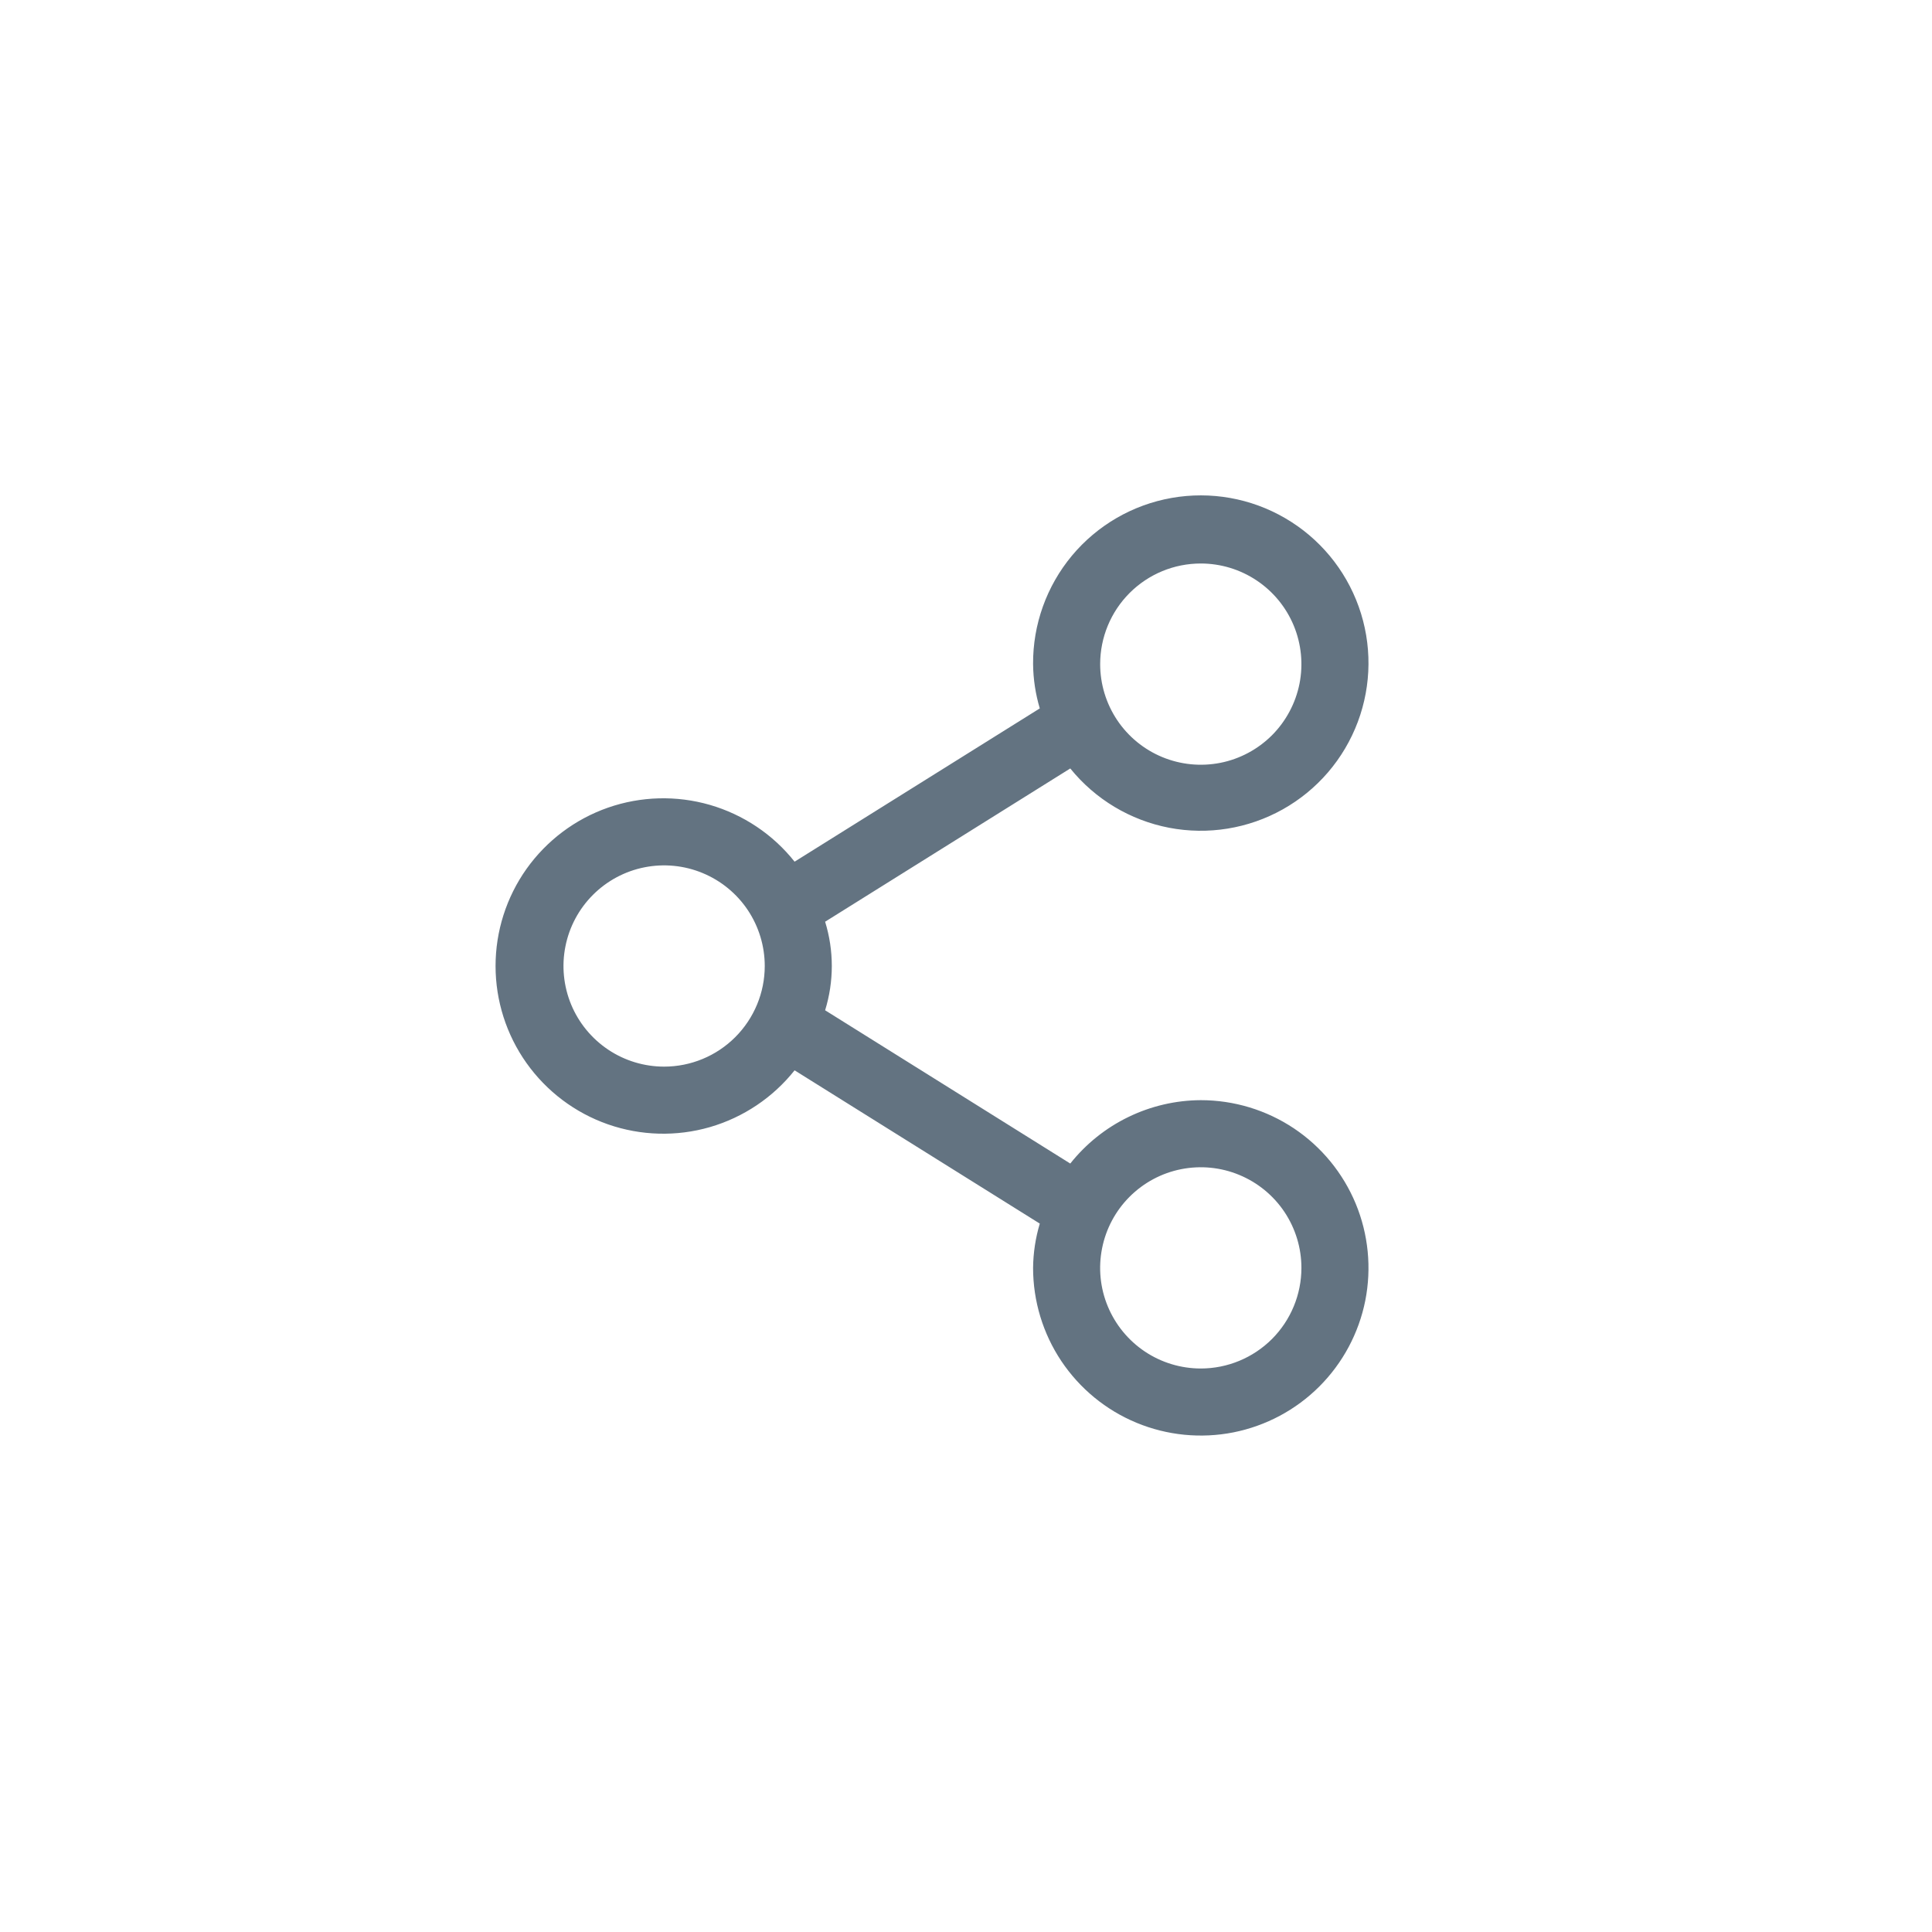 <svg width="36" height="36" viewBox="0 0 36 36" fill="none" xmlns="http://www.w3.org/2000/svg">
<path d="M22.375 20.5C21.907 20.502 21.445 20.61 21.025 20.814C20.604 21.018 20.234 21.315 19.943 21.681L15.375 18.825C15.541 18.288 15.541 17.712 15.375 17.175L19.943 14.319C20.407 14.893 21.059 15.284 21.784 15.424C22.509 15.563 23.259 15.442 23.903 15.081C24.547 14.72 25.042 14.143 25.301 13.451C25.56 12.76 25.566 12 25.318 11.305C25.07 10.61 24.584 10.025 23.945 9.654C23.308 9.283 22.559 9.15 21.832 9.278C21.105 9.406 20.447 9.787 19.974 10.354C19.502 10.921 19.245 11.637 19.25 12.375C19.253 12.654 19.295 12.932 19.375 13.2L14.806 16.056C14.403 15.548 13.851 15.179 13.228 14.998C12.605 14.818 11.942 14.836 11.33 15.049C10.717 15.263 10.187 15.662 9.811 16.19C9.436 16.719 9.234 17.351 9.234 18C9.234 18.648 9.436 19.281 9.811 19.809C10.187 20.338 10.717 20.737 11.33 20.951C11.942 21.164 12.605 21.182 13.228 21.002C13.851 20.821 14.403 20.451 14.806 19.944L19.375 22.8C19.295 23.068 19.253 23.345 19.25 23.625C19.25 24.243 19.433 24.847 19.776 25.361C20.12 25.875 20.608 26.276 21.179 26.512C21.75 26.748 22.378 26.81 22.984 26.69C23.59 26.569 24.147 26.272 24.584 25.835C25.021 25.398 25.319 24.841 25.44 24.235C25.56 23.628 25.498 23 25.262 22.429C25.025 21.858 24.625 21.37 24.111 21.026C23.597 20.683 22.993 20.5 22.375 20.5ZM22.375 10.5C22.745 10.5 23.108 10.61 23.416 10.816C23.725 11.022 23.965 11.315 24.107 11.657C24.249 12 24.286 12.377 24.214 12.741C24.141 13.104 23.963 13.438 23.701 13.701C23.438 13.963 23.104 14.142 22.741 14.214C22.377 14.286 22 14.249 21.657 14.107C21.314 13.965 21.022 13.725 20.816 13.417C20.61 13.108 20.5 12.746 20.5 12.375C20.5 11.878 20.697 11.401 21.049 11.049C21.401 10.697 21.877 10.5 22.375 10.5ZM12.375 19.875C12.004 19.875 11.641 19.765 11.333 19.559C11.025 19.353 10.784 19.06 10.642 18.717C10.501 18.375 10.463 17.998 10.536 17.634C10.608 17.27 10.787 16.936 11.049 16.674C11.311 16.412 11.645 16.233 12.009 16.161C12.373 16.089 12.75 16.126 13.092 16.268C13.435 16.41 13.728 16.65 13.934 16.958C14.14 17.267 14.25 17.629 14.25 18C14.25 18.497 14.052 18.974 13.7 19.326C13.349 19.677 12.872 19.875 12.375 19.875ZM22.375 25.5C22.004 25.5 21.641 25.39 21.333 25.184C21.025 24.978 20.784 24.685 20.642 24.342C20.5 24 20.463 23.623 20.536 23.259C20.608 22.895 20.787 22.561 21.049 22.299C21.311 22.037 21.645 21.858 22.009 21.786C22.373 21.714 22.75 21.751 23.092 21.893C23.435 22.035 23.728 22.275 23.934 22.583C24.14 22.892 24.25 23.254 24.25 23.625C24.25 24.122 24.052 24.599 23.701 24.951C23.349 25.302 22.872 25.5 22.375 25.5Z" fill="#637381"/>
</svg>
